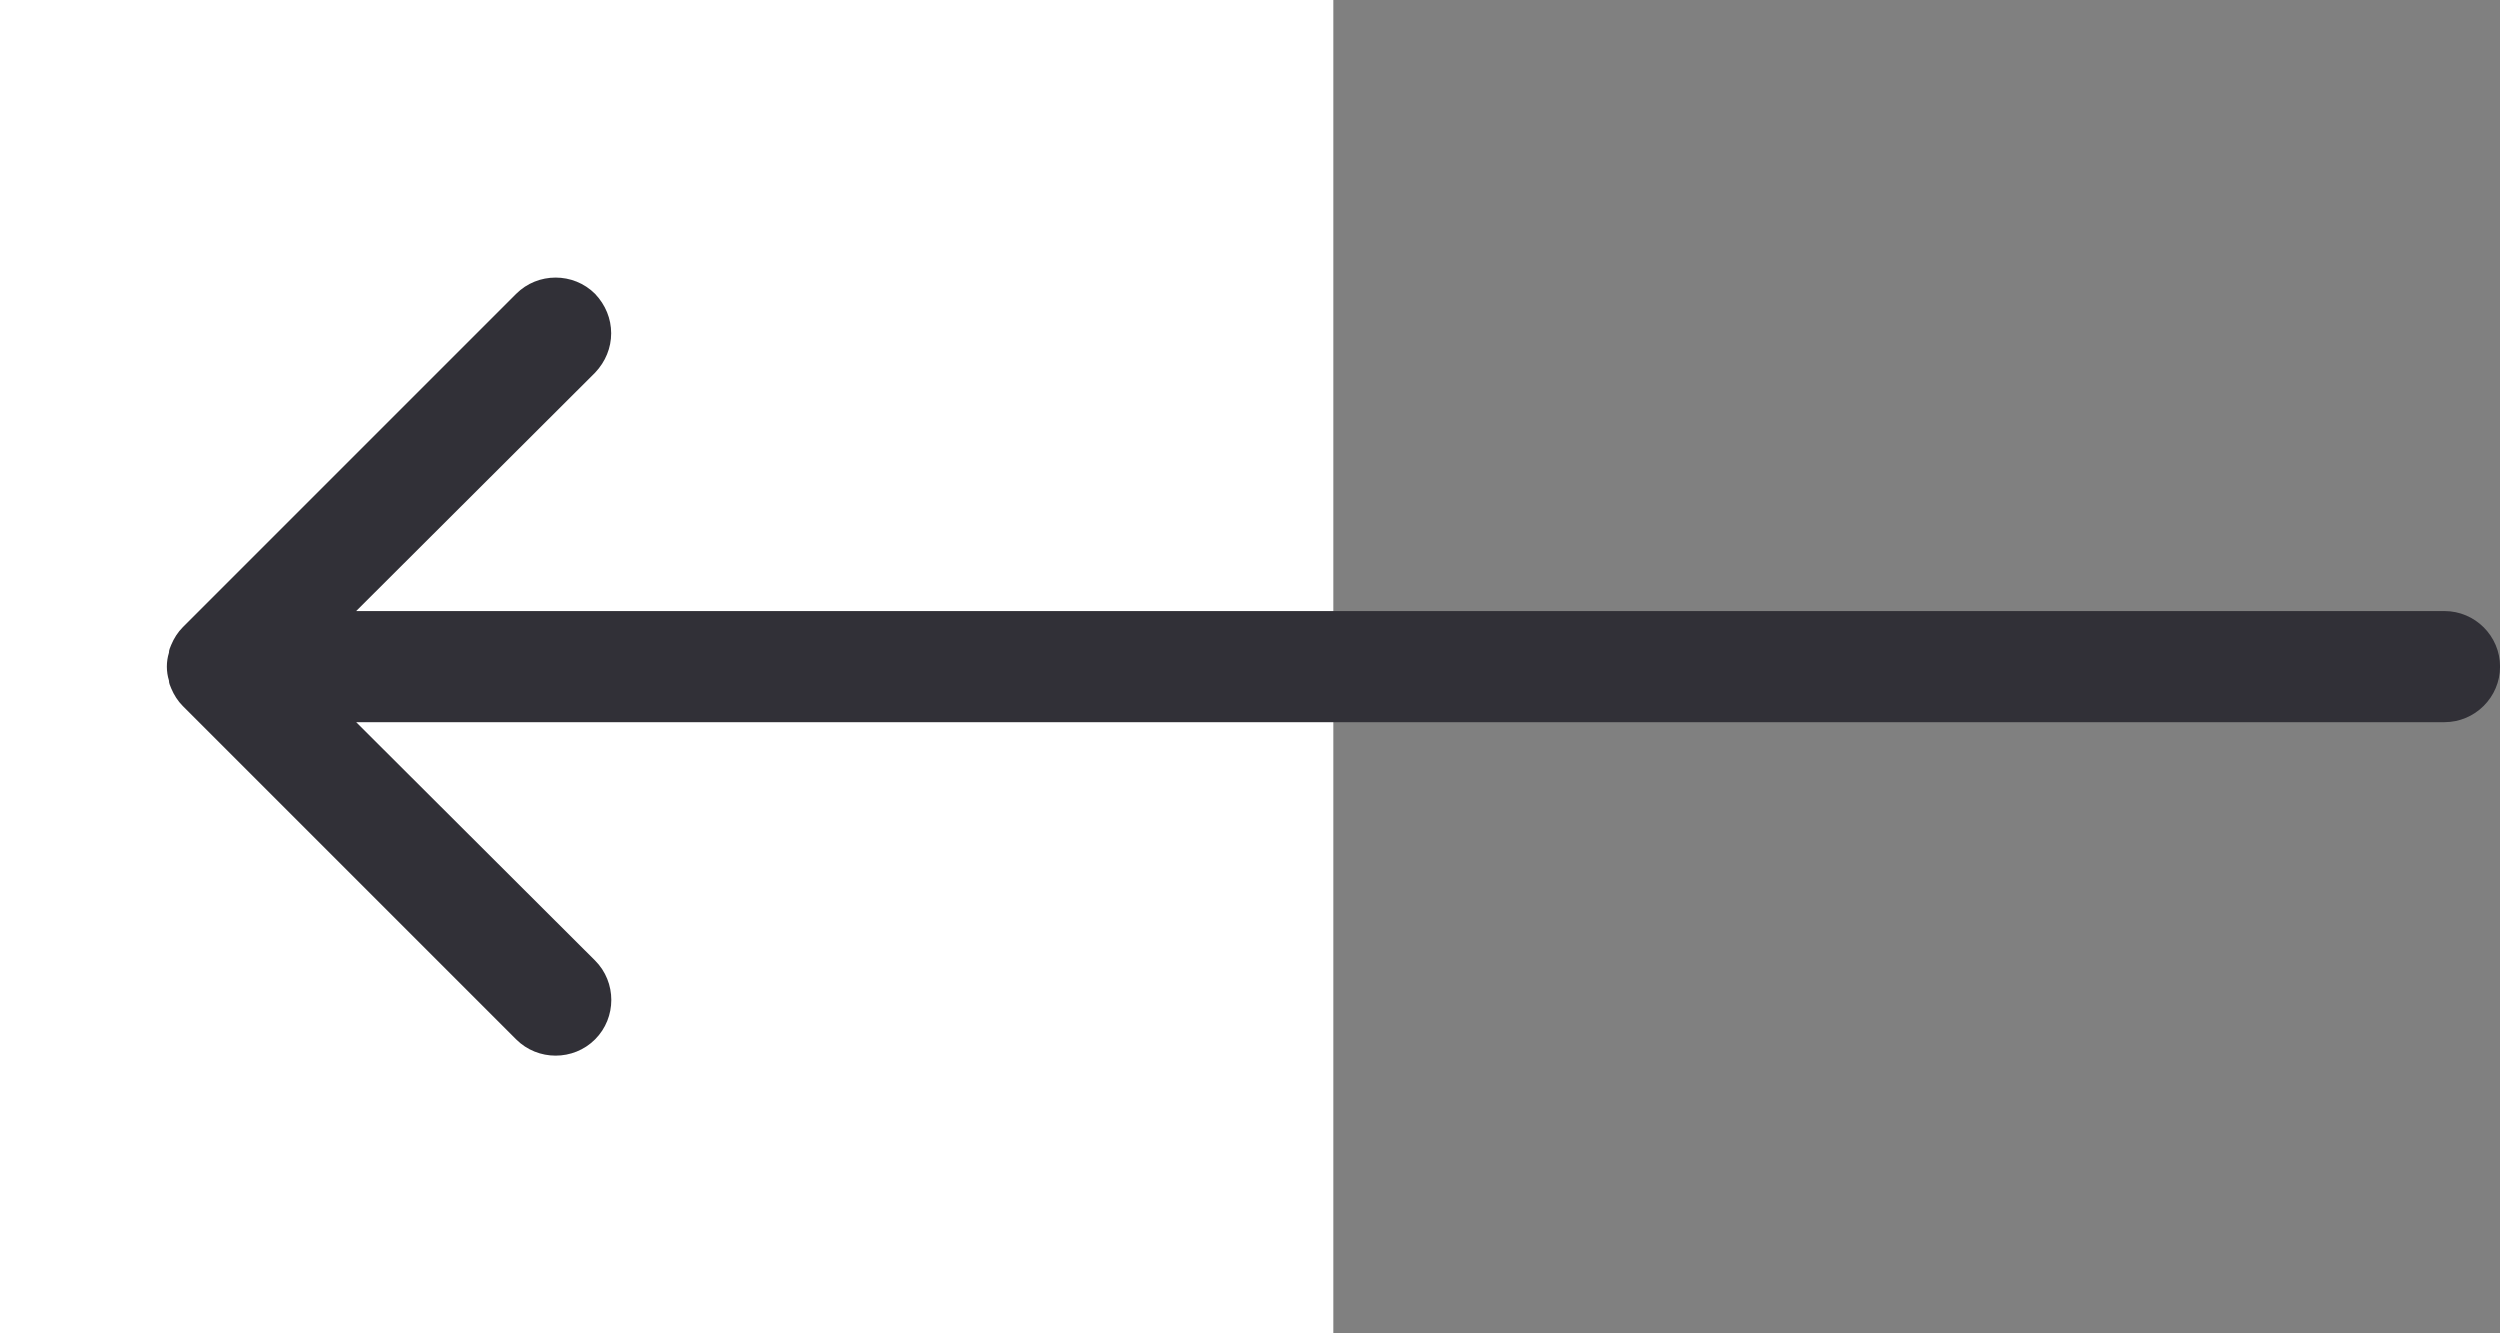 <svg width="45" height="24" viewBox="0 0 45 24" fill="none" xmlns="http://www.w3.org/2000/svg">
<rect x="0" y="0" width="45" height="24" fill="#808080" stroke="none"/>
<rect width="24" height="24" fill="white"/>
<path fill-rule="evenodd" clip-rule="evenodd" d="M11.001 5.999C11.001 6.259 10.901 6.509 10.711 6.709L6.411 10.999L44.001 10.999C44.551 10.999 45.001 11.449 45.001 11.999C45.001 12.549 44.551 12.999 44.001 12.999L6.411 12.999L10.711 17.289C11.101 17.679 11.101 18.319 10.711 18.709C10.321 19.099 9.681 19.099 9.291 18.709L3.291 12.709C3.201 12.619 3.131 12.509 3.081 12.389C3.061 12.339 3.041 12.299 3.041 12.249C2.991 12.089 2.991 11.909 3.041 11.749C3.041 11.699 3.061 11.659 3.081 11.609C3.131 11.489 3.201 11.379 3.291 11.289L9.291 5.289C9.681 4.899 10.321 4.899 10.711 5.289C10.901 5.489 11.001 5.739 11.001 5.999Z" fill="#313037"/>
</svg>
